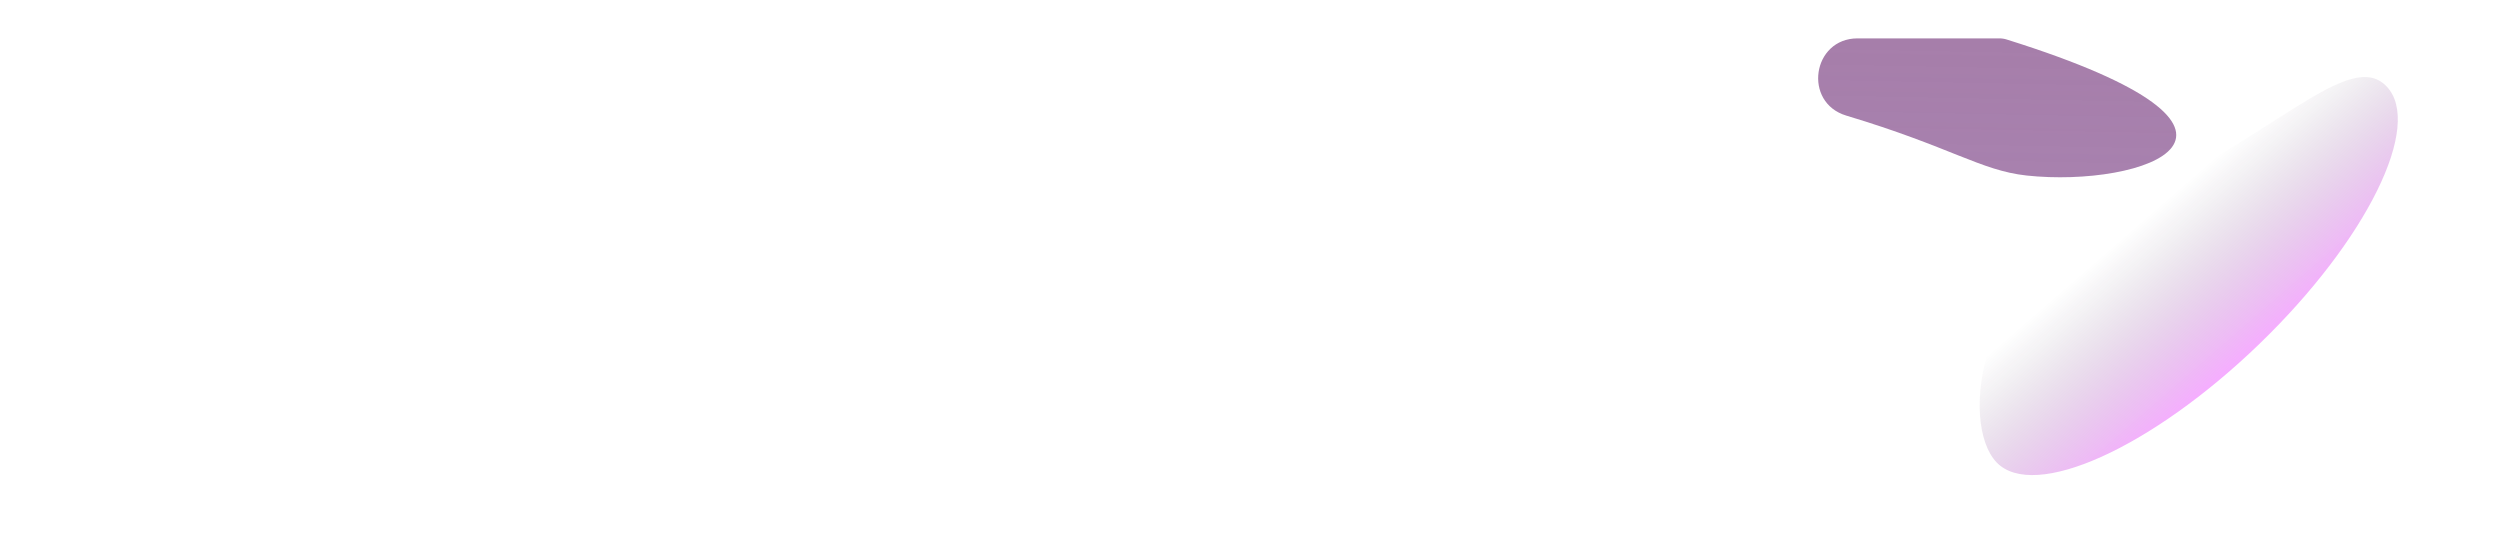 <?xml version="1.0" encoding="utf-8"?>
<!-- Generator: Adobe Illustrator 23.0.3, SVG Export Plug-In . SVG Version: 6.00 Build 0)  -->
<svg version="1.0" id="Layer_1" xmlns="http://www.w3.org/2000/svg" xmlns:xlink="http://www.w3.org/1999/xlink" x="0px" y="0px"
	 viewBox="0 0 1440 318" style="enable-background:new 0 0 1440 318;" xml:space="preserve">
<style type="text/css">
	.st0{fill-rule:evenodd;clip-rule:evenodd;fill:url(#SVGID_1_);}
	.st1{fill-rule:evenodd;clip-rule:evenodd;fill:url(#SVGID_2_);}
</style>
<g>
	<g>
		
			<linearGradient id="SVGID_1_" gradientUnits="userSpaceOnUse" x1="825.804" y1="3.911" x2="825.637" y2="6.399" gradientTransform="matrix(313.29 0 0 90.992 -257524.922 -472.017)">
			<stop  offset="0" style="stop-color:#682163;stop-opacity:0.6"/>
			<stop  offset="1" style="stop-color:#51045F;stop-opacity:0.5"/>
		</linearGradient>
		<path class="st0" d="M1167.3,101.1c66.7,7.2,160.3-24.5-11.3-78.3c-1.5-0.5-3-0.7-4.5-0.7H1070c-26.2,0-31.6,37-6.5,44.5
			C1123.8,84.7,1140.8,98.2,1167.3,101.1z"/>
	</g>
	
		<linearGradient id="SVGID_2_" gradientUnits="userSpaceOnUse" x1="832.013" y1="2.03" x2="831.907" y2="2.823" gradientTransform="matrix(-224.434 216.733 -84.383 -87.381 188190.203 -179936.891)">
		<stop  offset="0" style="stop-color:#E100FF;stop-opacity:0.32"/>
		<stop  offset="1" style="stop-color:#0B0D19;stop-opacity:0"/>
	</linearGradient>
	<path class="st1" d="M1223.5,117.8c-85.8,37.8-94.8,126.4-73.4,148.6c21.5,22.2,89.1-8.3,151.1-68.1s94.8-126.4,73.4-148.6
		C1353.1,27.4,1309.3,80,1223.5,117.8L1223.5,117.8z"/>
</g>
</svg>

